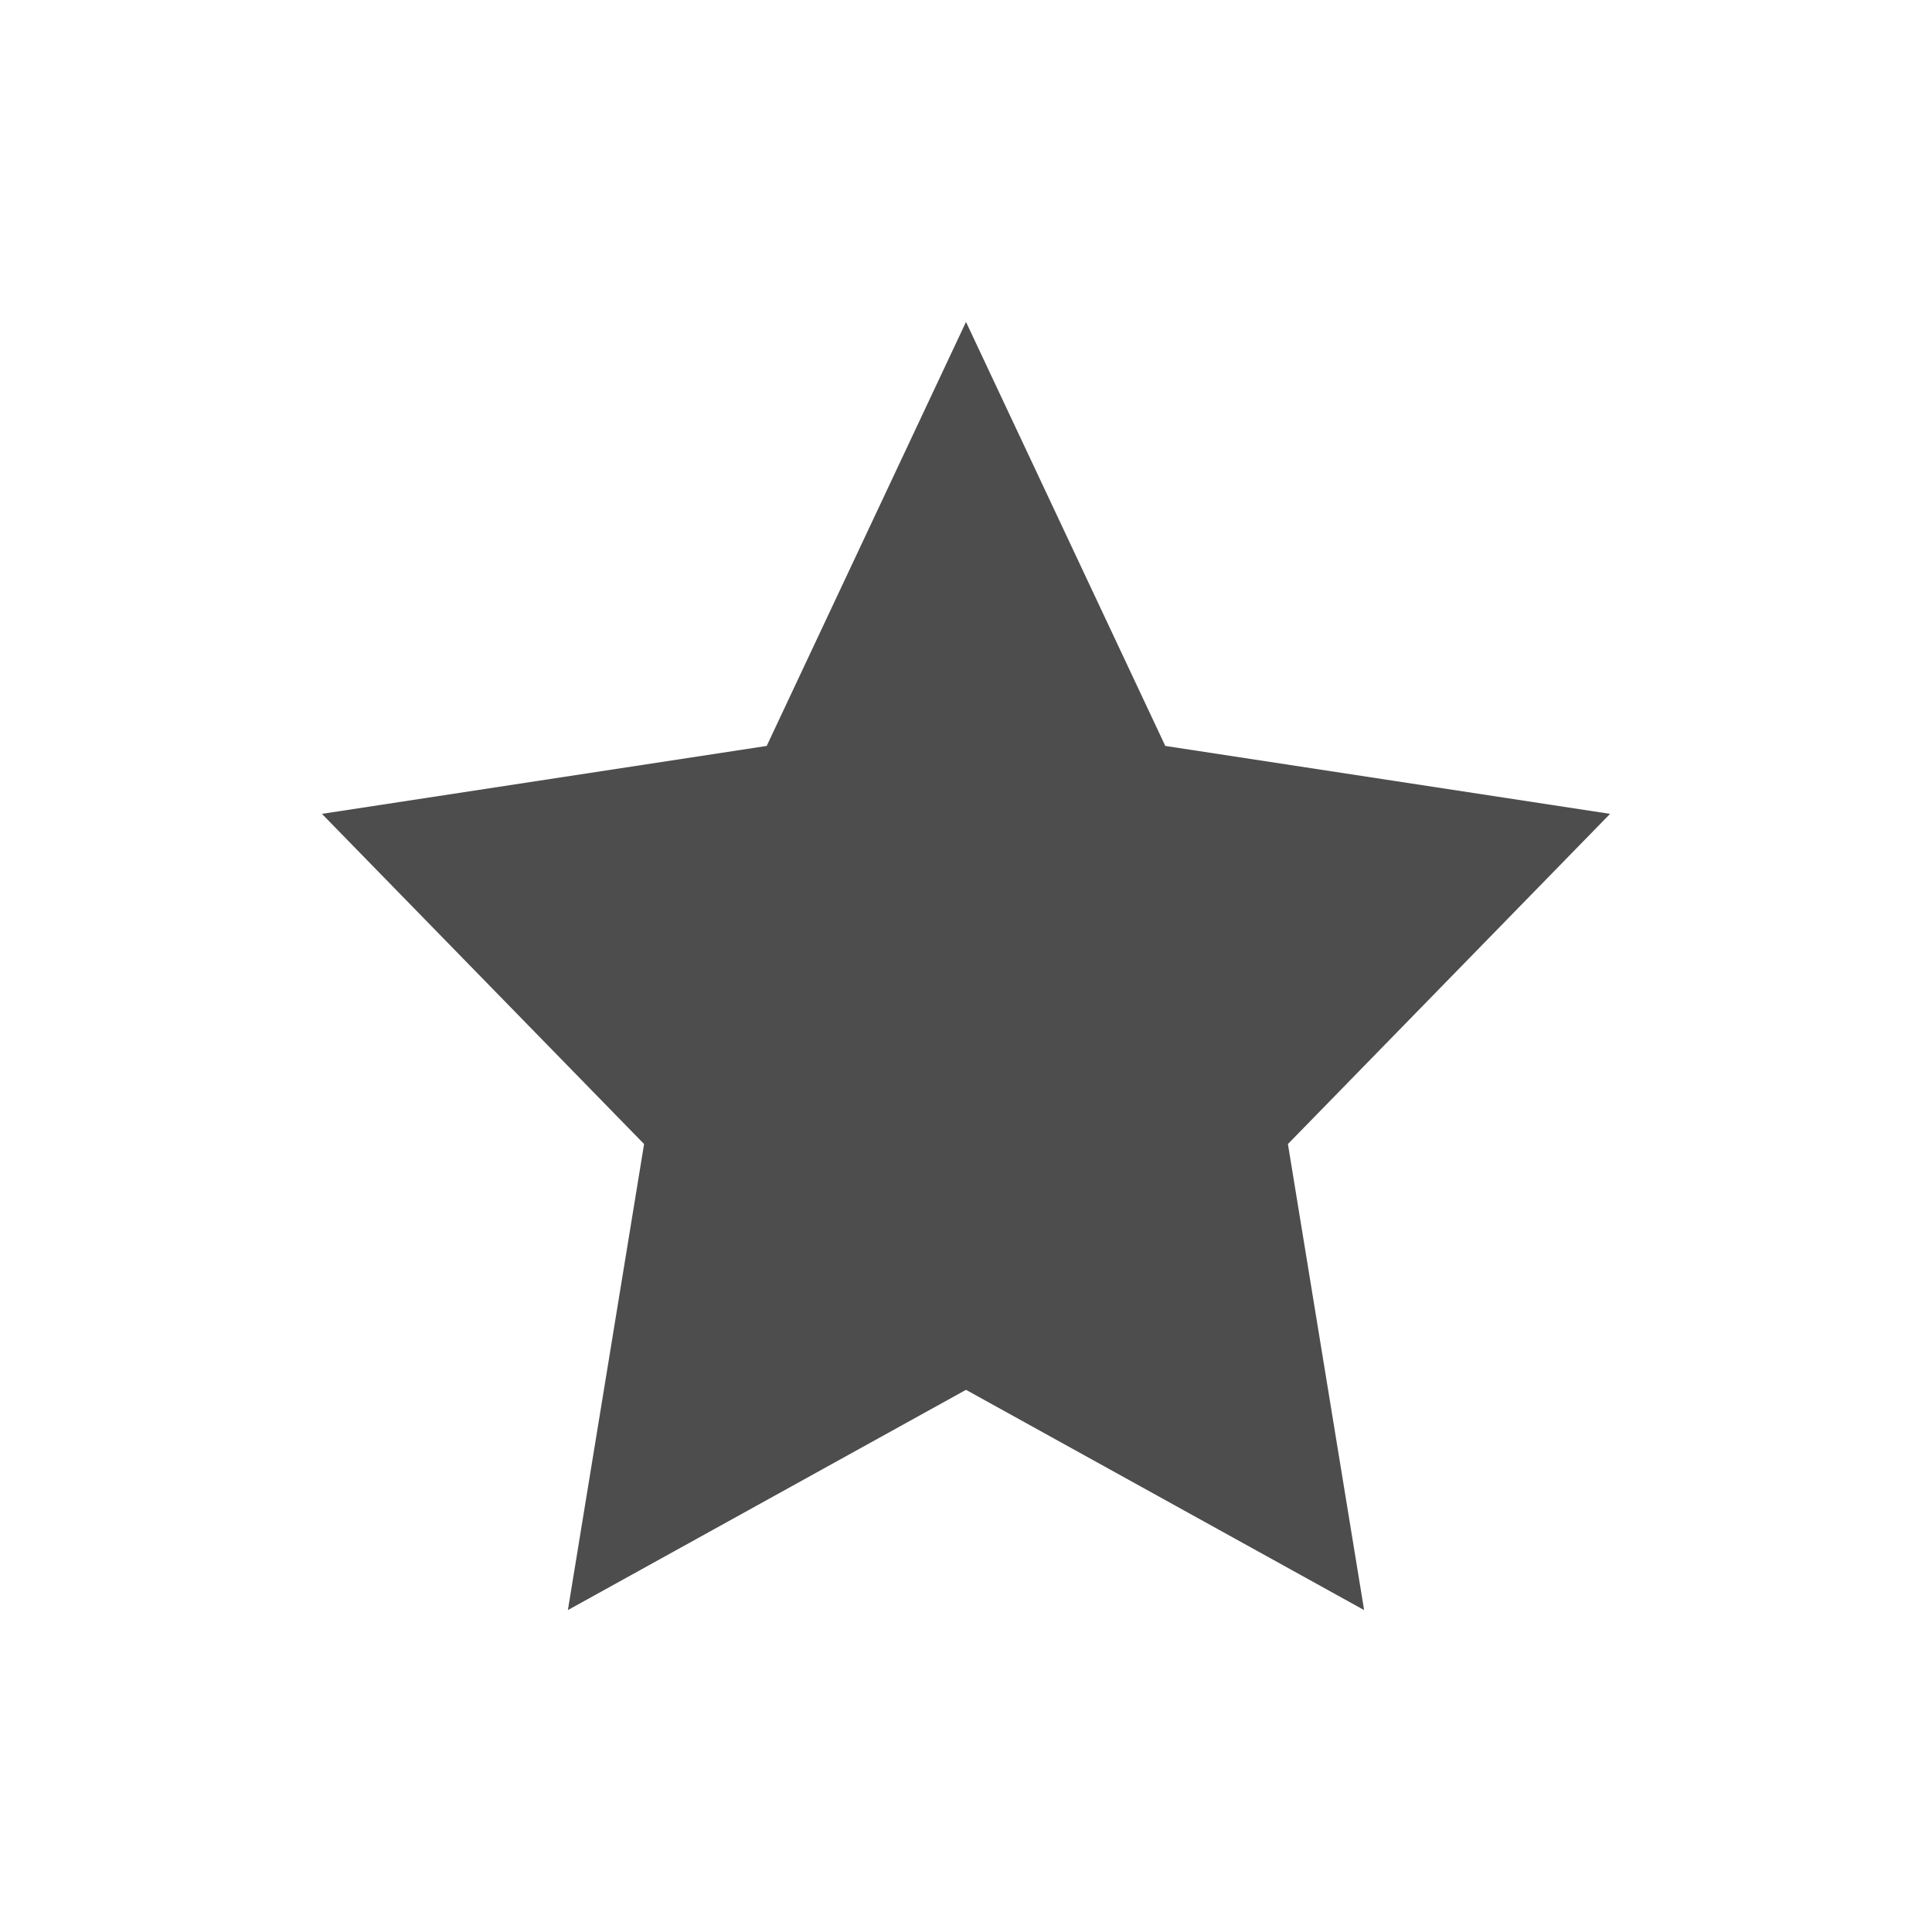 <?xml version="1.0" encoding="UTF-8"?>
<svg xmlns="http://www.w3.org/2000/svg" xmlns:xlink="http://www.w3.org/1999/xlink" width="32pt" height="32pt" viewBox="0 0 32 32" version="1.1">
<g id="surface1">
<path style=" stroke:none;fill-rule:nonzero;fill:rgb(30.196%,30.196%,30.196%);fill-opacity:1;" d="M 16 5.332 L 12.699 12.355 L 5.332 13.48 L 10.668 18.949 L 9.406 26.668 L 16 23.02 L 22.594 26.668 L 21.332 18.949 L 26.668 13.48 L 19.301 12.355 Z M 16 5.332 "/>
</g>
</svg>
